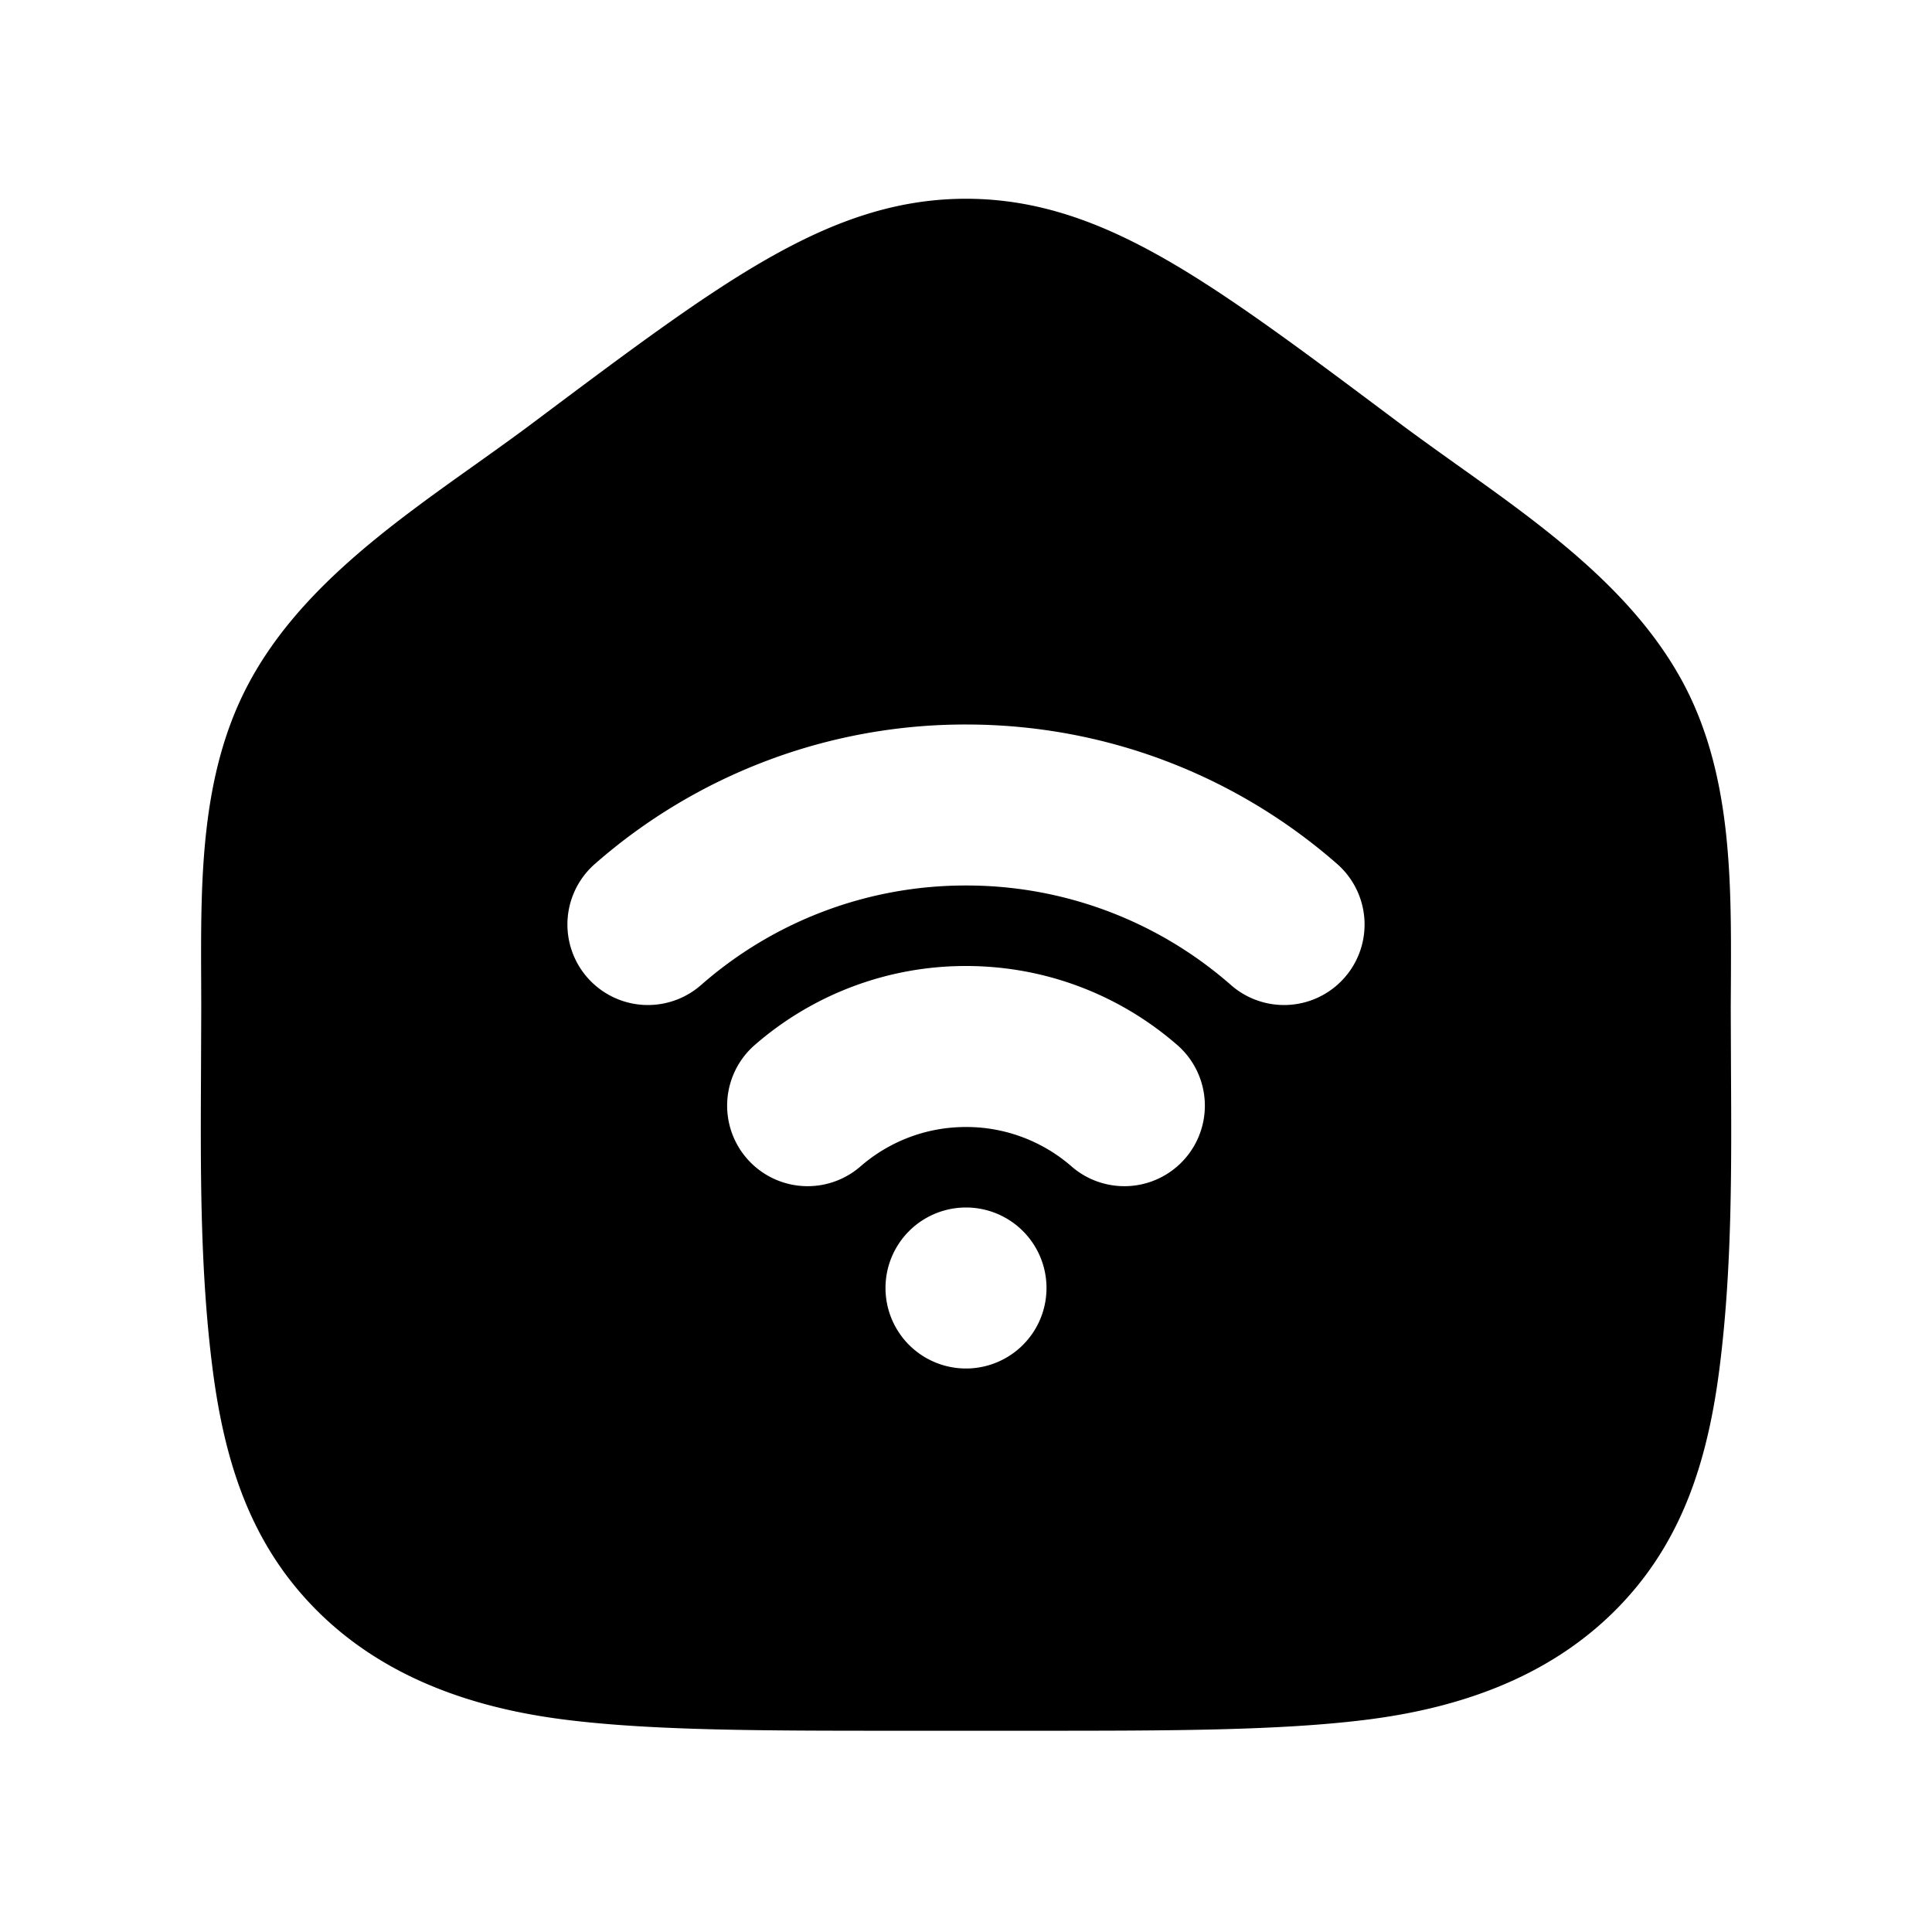 <svg xmlns="http://www.w3.org/2000/svg" width="24" height="24" viewBox="0 0 24 24" fill="none">
    <path fill="currentColor" fill-rule="evenodd" d="M9.464 3.255c.83-.483 1.628-.786 2.536-.786.908 0 1.707.303 2.537.786.795.462 1.7 1.142 2.815 1.977.24.18.488.357.74.537 1.077.766 2.204 1.568 2.82 2.72.6 1.127.595 2.44.59 3.691l-.002.332.003.785c.007 1.233.013 2.473-.142 3.694-.144 1.134-.451 2.095-1.17 2.882-.839.918-1.985 1.334-3.2 1.488-1.094.139-2.477.139-4.193.139h-1.596c-1.716 0-3.1 0-4.193-.139-1.215-.154-2.361-.57-3.2-1.488-.719-.787-1.026-1.748-1.17-2.882-.155-1.221-.148-2.46-.142-3.693l.003-.786-.001-.332c-.005-1.252-.011-2.564.59-3.69.615-1.153 1.742-1.955 2.819-2.721.252-.18.501-.357.74-.537 1.115-.835 2.02-1.515 2.816-1.977M12 11a4.977 4.977 0 0 0-3.292 1.237 1 1 0 0 1-1.318-1.505A6.977 6.977 0 0 1 12 9c1.765 0 3.379.654 4.61 1.732a1 1 0 1 1-1.318 1.505A4.977 4.977 0 0 0 12 11m0 3c-.505 0-.964.186-1.317.495a1 1 0 0 1-1.317-1.505A3.988 3.988 0 0 1 12 12c1.008 0 1.931.374 2.634.99a1 1 0 0 1-1.317 1.505A1.989 1.989 0 0 0 12 14m0 3a1 1 0 1 0 0-2 1 1 0 0 0 0 2" clip-rule="evenodd"/>
</svg>